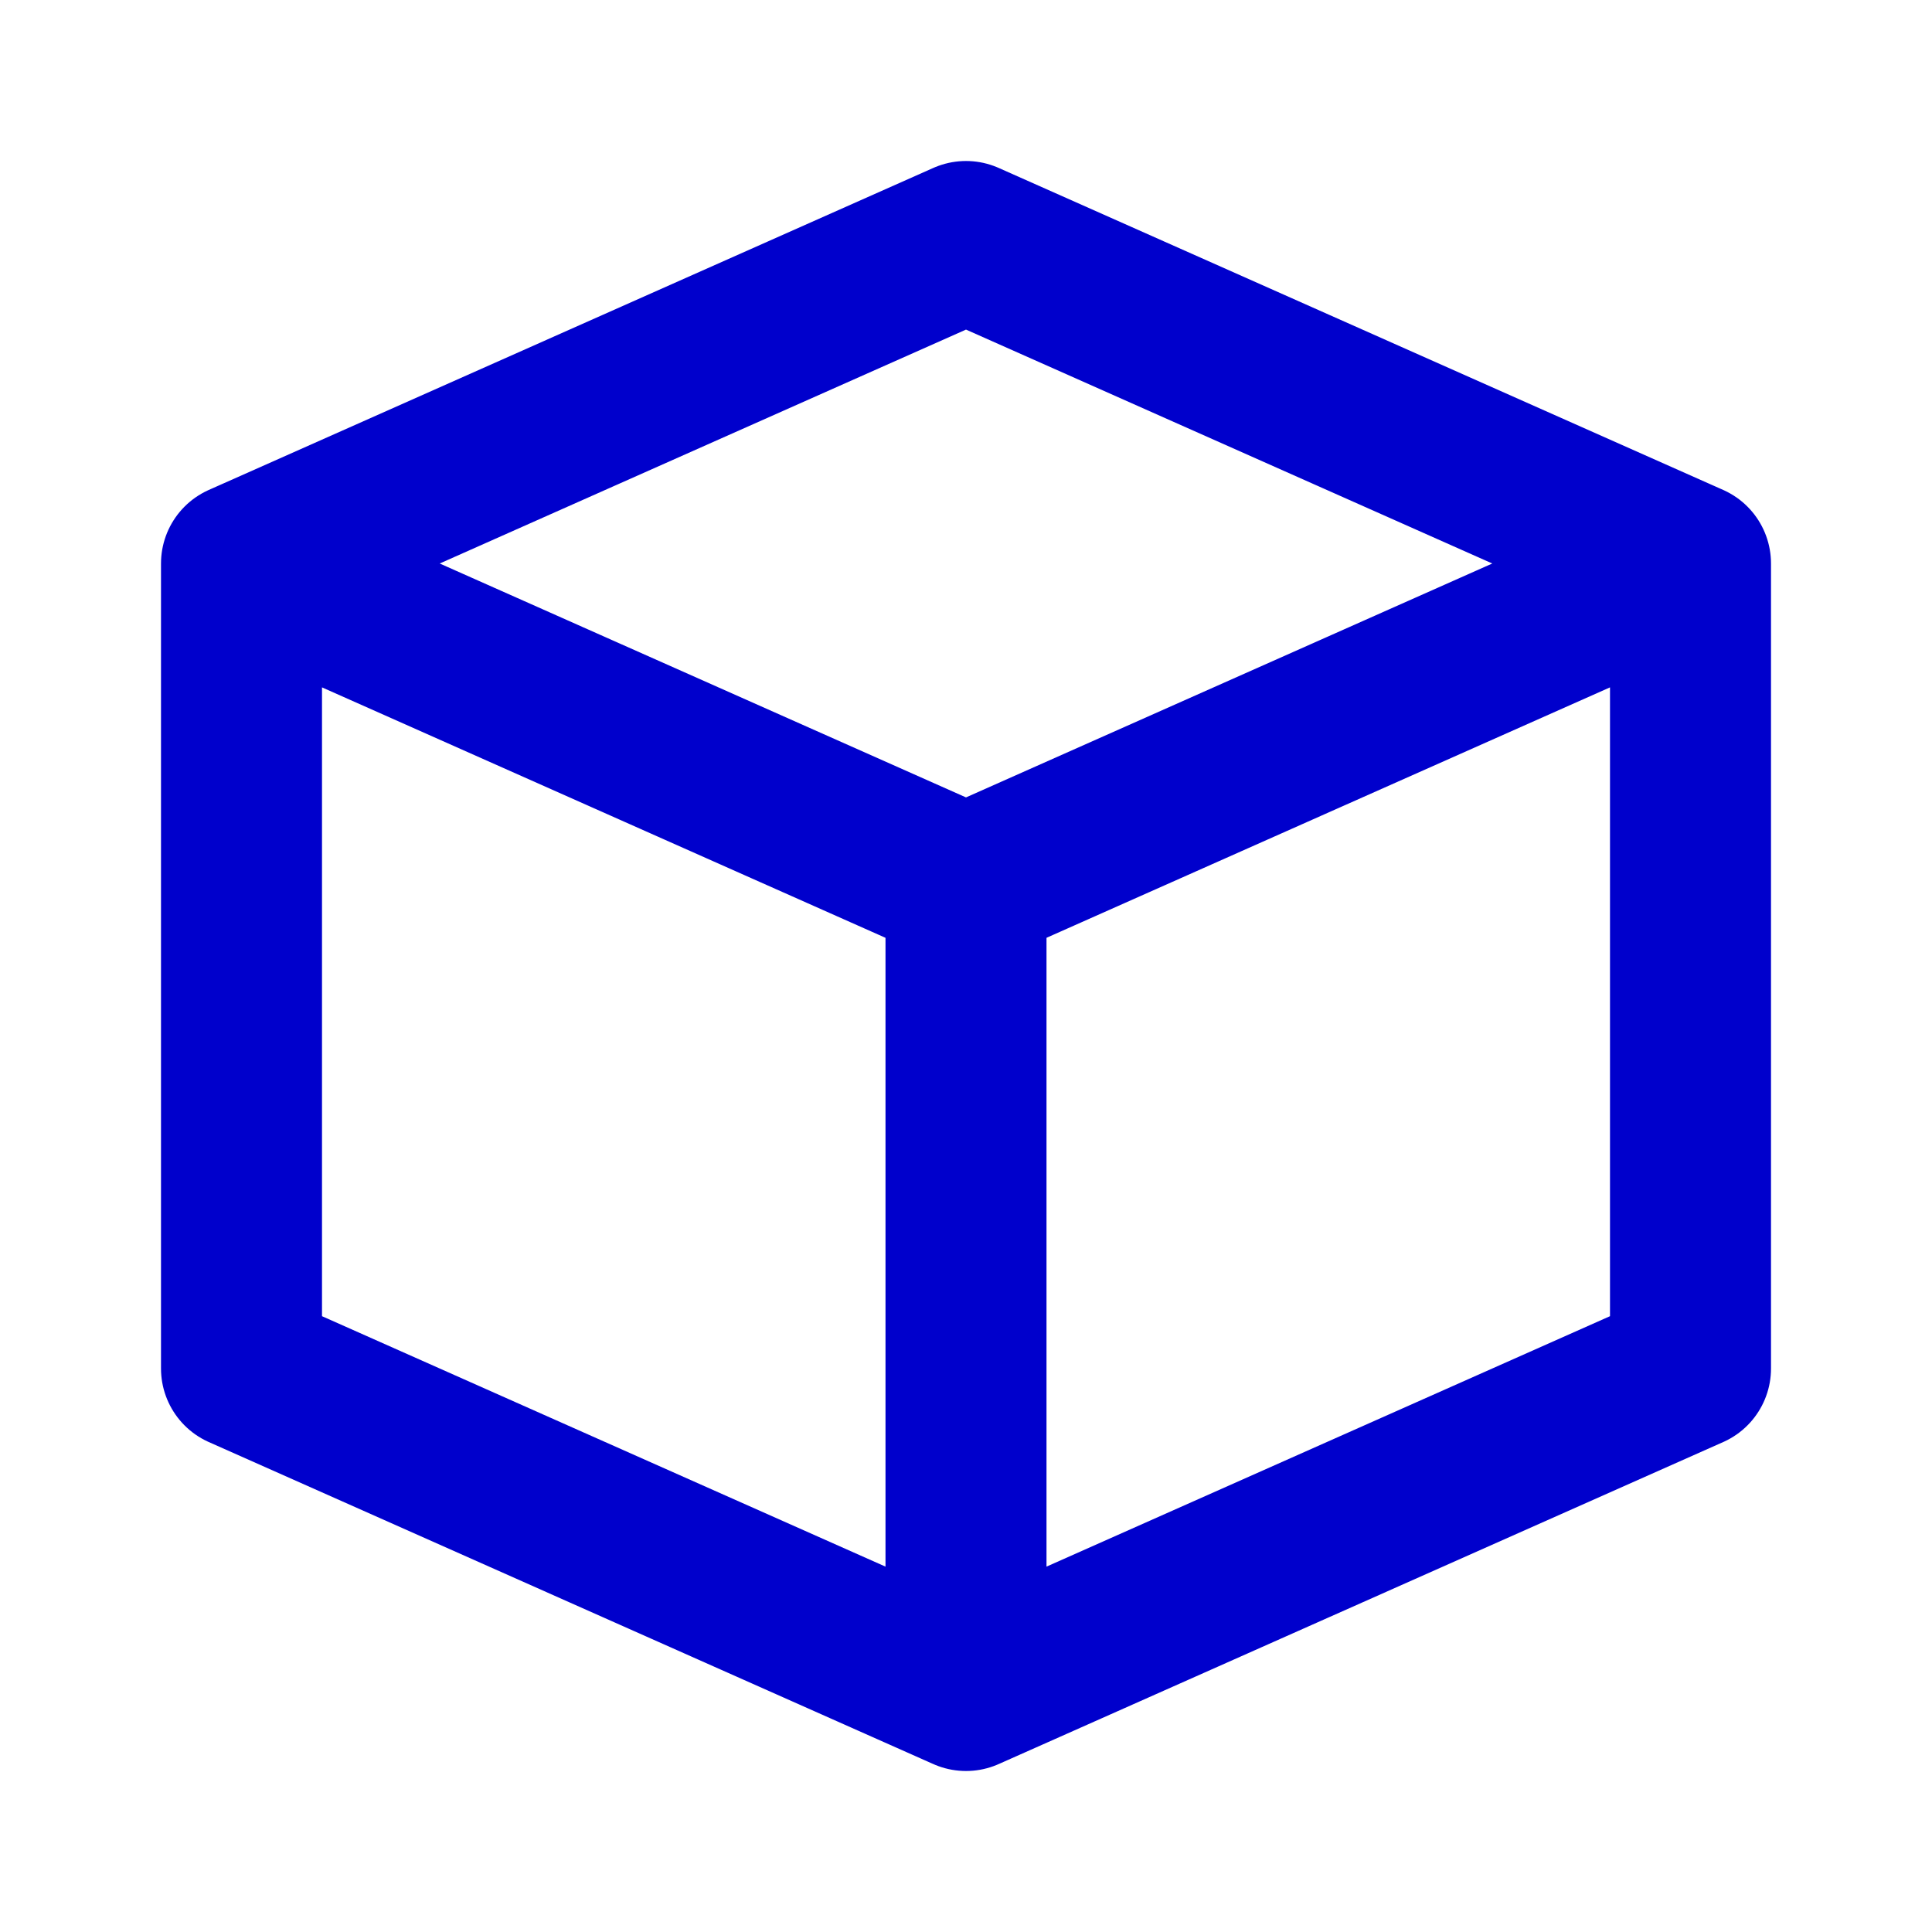 <svg width="24" height="24" viewBox="0 0 24 24" fill="none" xmlns="http://www.w3.org/2000/svg">
<path d="M3 7L12 3L21 7M3 7L12 11M3 7V17L12 21M12 21L21 17V7M12 21V11M12 11L21 7" stroke="#0000CC" stroke-width="2" stroke-linecap="round" stroke-linejoin="round"/>
</svg>
